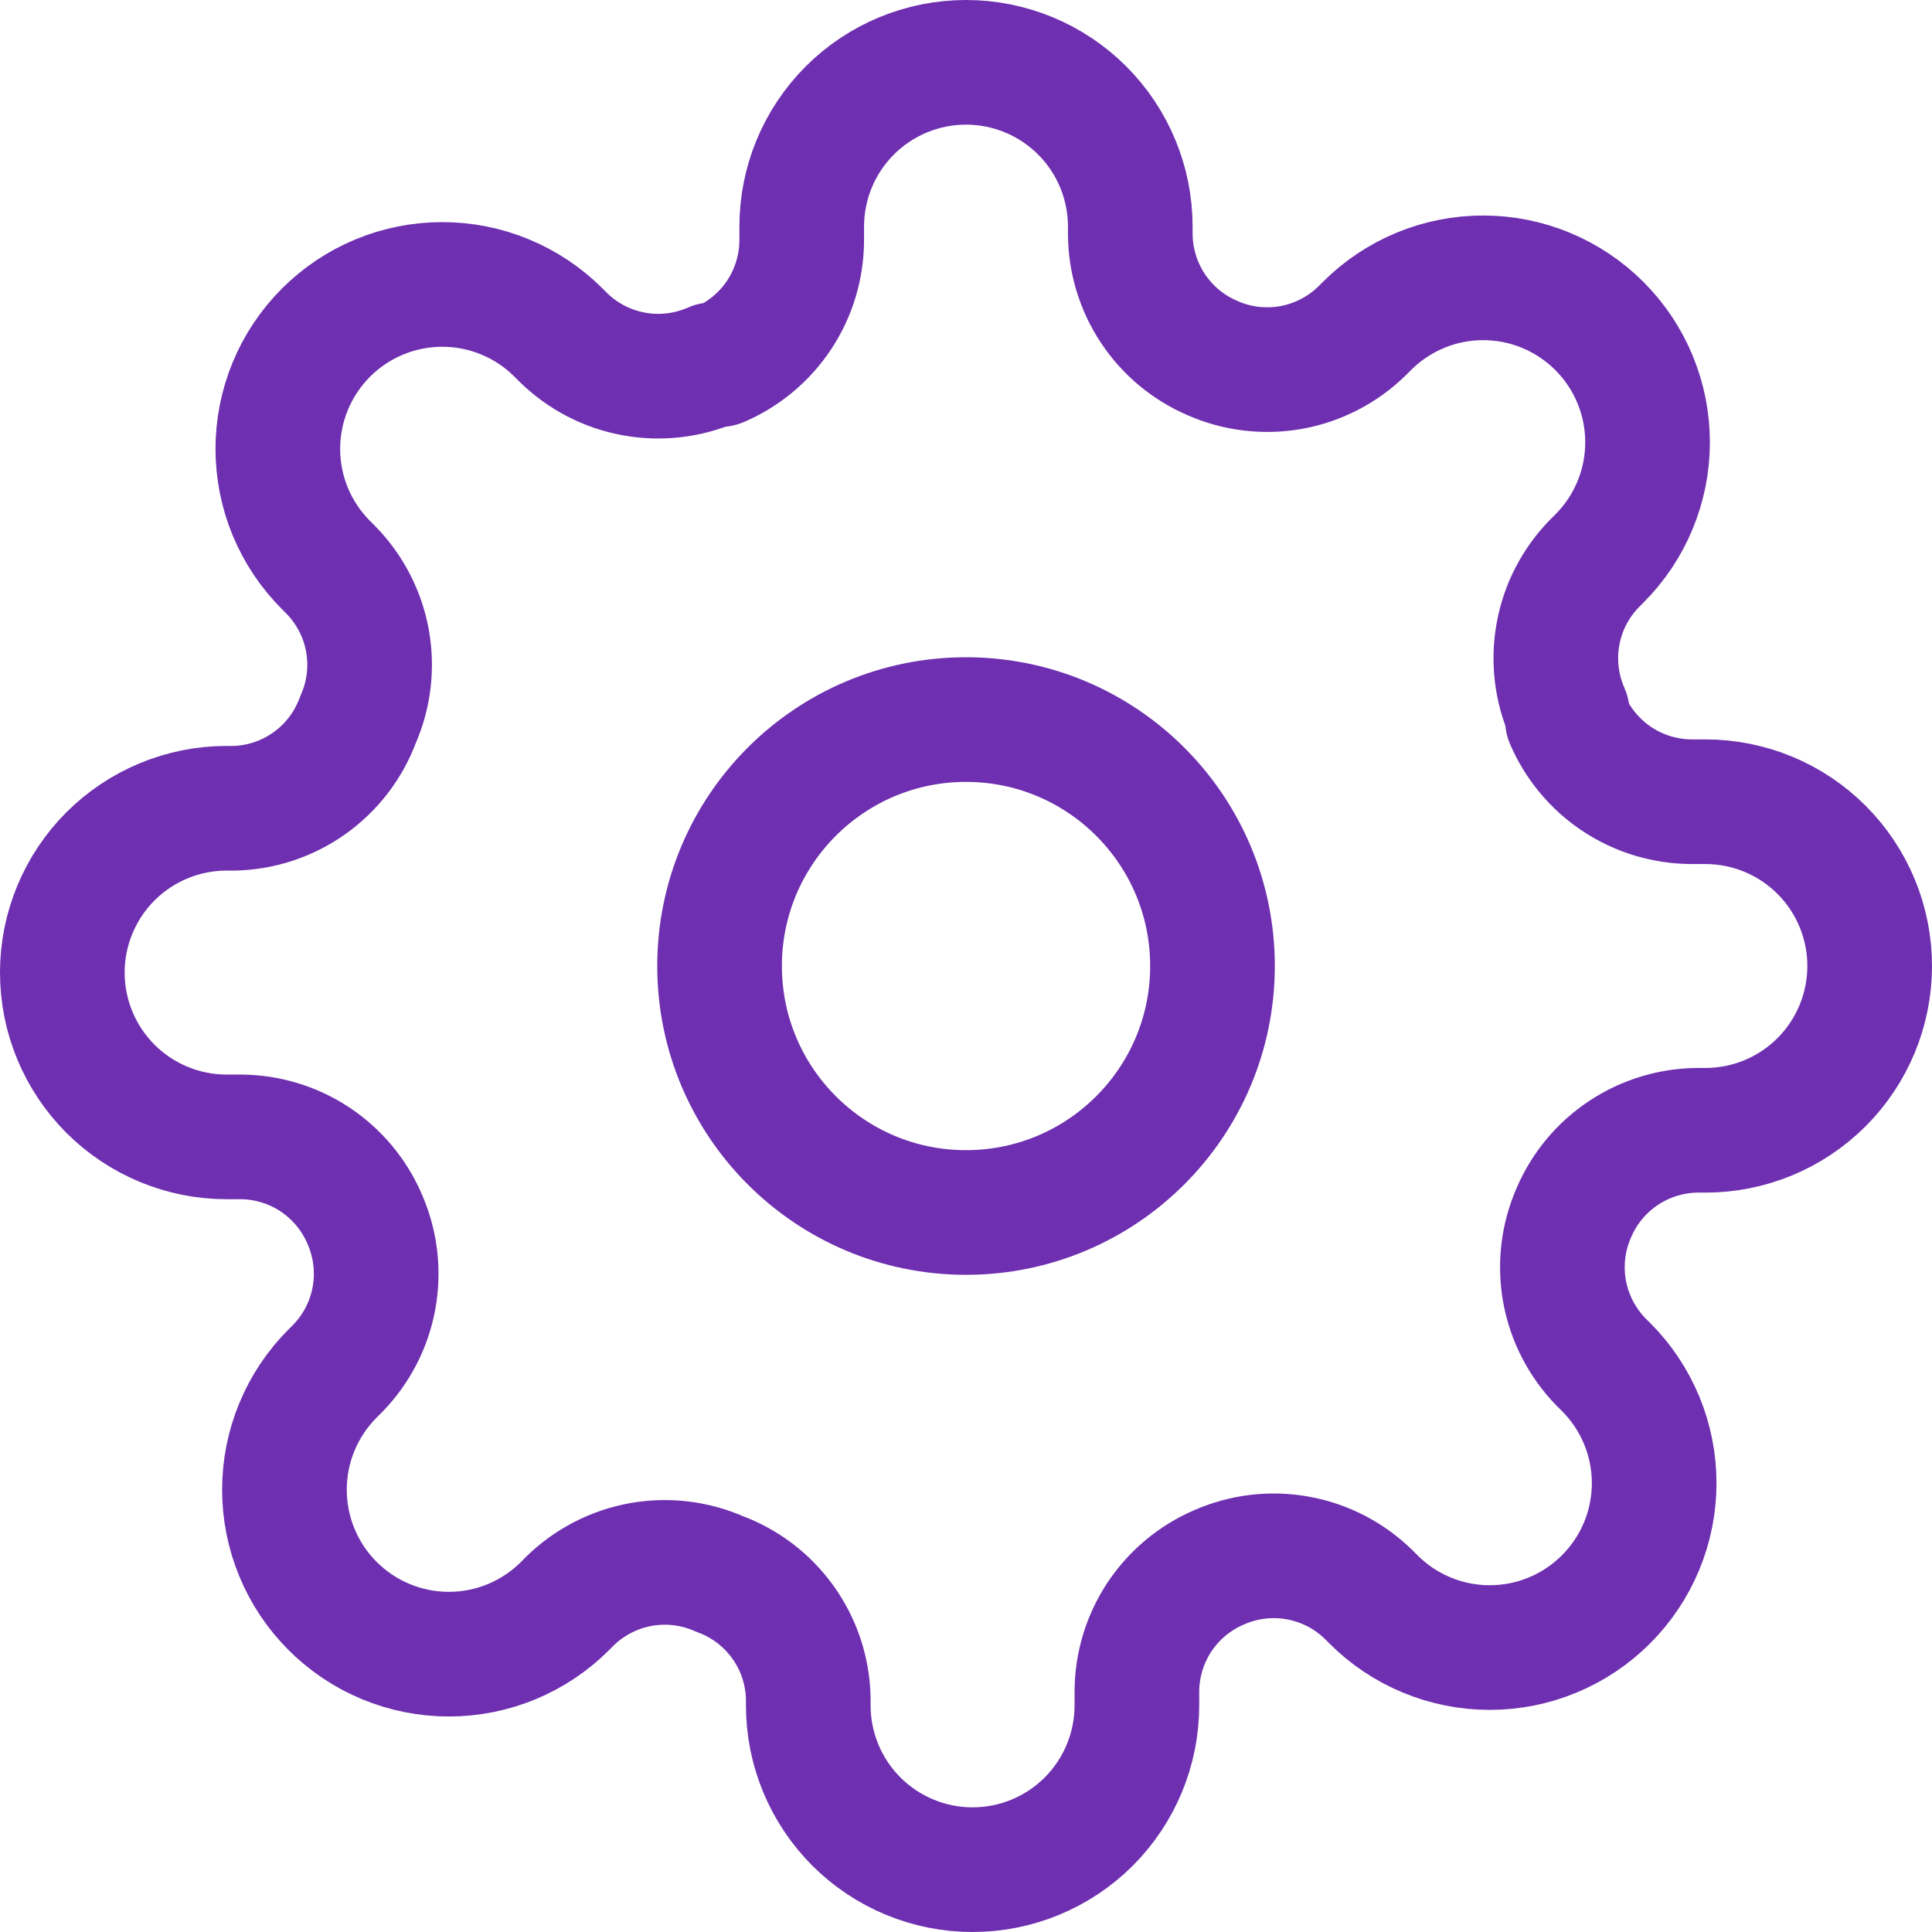 <svg width="31" height="31" viewBox="0 0 31 31" fill="none" xmlns="http://www.w3.org/2000/svg">
<path d="M15.5 19.455C17.684 19.455 19.455 17.684 19.455 15.5C19.455 13.316 17.684 11.546 15.5 11.546C13.316 11.546 11.546 13.316 11.546 15.5C11.546 17.684 13.316 19.455 15.5 19.455Z" stroke="#6E2FB0" stroke-width="2" stroke-linecap="round" stroke-linejoin="round"/>
<path d="M25.255 19.454C25.079 19.852 25.027 20.293 25.104 20.721C25.182 21.148 25.386 21.543 25.689 21.854L25.769 21.933C26.014 22.178 26.208 22.468 26.341 22.788C26.474 23.108 26.542 23.451 26.542 23.798C26.542 24.144 26.474 24.488 26.341 24.808C26.208 25.128 26.014 25.418 25.769 25.663C25.524 25.908 25.233 26.103 24.913 26.235C24.593 26.368 24.25 26.436 23.903 26.436C23.557 26.436 23.214 26.368 22.894 26.235C22.574 26.103 22.283 25.908 22.038 25.663L21.959 25.584C21.648 25.28 21.254 25.076 20.826 24.999C20.399 24.921 19.958 24.974 19.56 25.149C19.17 25.316 18.838 25.594 18.603 25.947C18.369 26.301 18.244 26.715 18.242 27.14V27.364C18.242 28.063 17.964 28.733 17.47 29.228C16.975 29.722 16.305 30 15.605 30C14.906 30 14.236 29.722 13.741 29.228C13.247 28.733 12.969 28.063 12.969 27.364V27.245C12.959 26.809 12.818 26.386 12.564 26.031C12.31 25.676 11.955 25.405 11.546 25.255C11.148 25.079 10.707 25.027 10.279 25.104C9.852 25.182 9.457 25.386 9.146 25.689L9.067 25.769C8.822 26.014 8.532 26.208 8.212 26.341C7.892 26.474 7.548 26.542 7.202 26.542C6.856 26.542 6.513 26.474 6.192 26.341C5.872 26.208 5.582 26.014 5.337 25.769C5.092 25.524 4.897 25.233 4.765 24.913C4.632 24.593 4.564 24.25 4.564 23.903C4.564 23.557 4.632 23.214 4.765 22.894C4.897 22.574 5.092 22.283 5.337 22.038L5.416 21.959C5.72 21.648 5.924 21.254 6.001 20.826C6.079 20.399 6.026 19.958 5.851 19.56C5.684 19.17 5.406 18.838 5.053 18.603C4.699 18.369 4.285 18.244 3.86 18.242H3.636C2.937 18.242 2.267 17.964 1.772 17.47C1.278 16.975 1 16.305 1 15.605C1 14.906 1.278 14.236 1.772 13.741C2.267 13.247 2.937 12.969 3.636 12.969H3.755C4.191 12.959 4.614 12.818 4.969 12.564C5.324 12.31 5.595 11.955 5.745 11.546C5.921 11.148 5.973 10.707 5.896 10.279C5.818 9.852 5.614 9.457 5.31 9.146L5.231 9.067C4.986 8.822 4.792 8.532 4.659 8.212C4.526 7.892 4.458 7.548 4.458 7.202C4.458 6.856 4.526 6.513 4.659 6.192C4.792 5.872 4.986 5.582 5.231 5.337C5.476 5.092 5.767 4.897 6.087 4.765C6.407 4.632 6.75 4.564 7.097 4.564C7.443 4.564 7.786 4.632 8.106 4.765C8.426 4.897 8.717 5.092 8.962 5.337L9.041 5.416C9.352 5.72 9.746 5.924 10.174 6.001C10.601 6.079 11.042 6.026 11.44 5.851H11.546C11.935 5.684 12.268 5.406 12.502 5.053C12.736 4.699 12.862 4.285 12.864 3.86V3.636C12.864 2.937 13.141 2.267 13.636 1.772C14.13 1.278 14.801 1 15.5 1C16.199 1 16.87 1.278 17.364 1.772C17.859 2.267 18.136 2.937 18.136 3.636V3.755C18.138 4.179 18.264 4.594 18.498 4.947C18.732 5.301 19.065 5.578 19.454 5.745C19.852 5.921 20.293 5.973 20.721 5.896C21.148 5.818 21.543 5.614 21.854 5.31L21.933 5.231C22.178 4.986 22.468 4.792 22.788 4.659C23.108 4.526 23.451 4.458 23.798 4.458C24.144 4.458 24.488 4.526 24.808 4.659C25.128 4.792 25.418 4.986 25.663 5.231C25.908 5.476 26.103 5.767 26.235 6.087C26.368 6.407 26.436 6.75 26.436 7.097C26.436 7.443 26.368 7.786 26.235 8.106C26.103 8.426 25.908 8.717 25.663 8.962L25.584 9.041C25.28 9.352 25.076 9.746 24.999 10.174C24.921 10.601 24.974 11.042 25.149 11.44V11.546C25.316 11.935 25.594 12.268 25.947 12.502C26.301 12.736 26.715 12.862 27.14 12.864H27.364C28.063 12.864 28.733 13.141 29.228 13.636C29.722 14.13 30 14.801 30 15.5C30 16.199 29.722 16.87 29.228 17.364C28.733 17.859 28.063 18.136 27.364 18.136H27.245C26.821 18.138 26.406 18.264 26.053 18.498C25.699 18.732 25.422 19.065 25.255 19.454V19.454Z" stroke="#6E2FB0" stroke-width="2" stroke-linecap="round" stroke-linejoin="round"/>
</svg>
